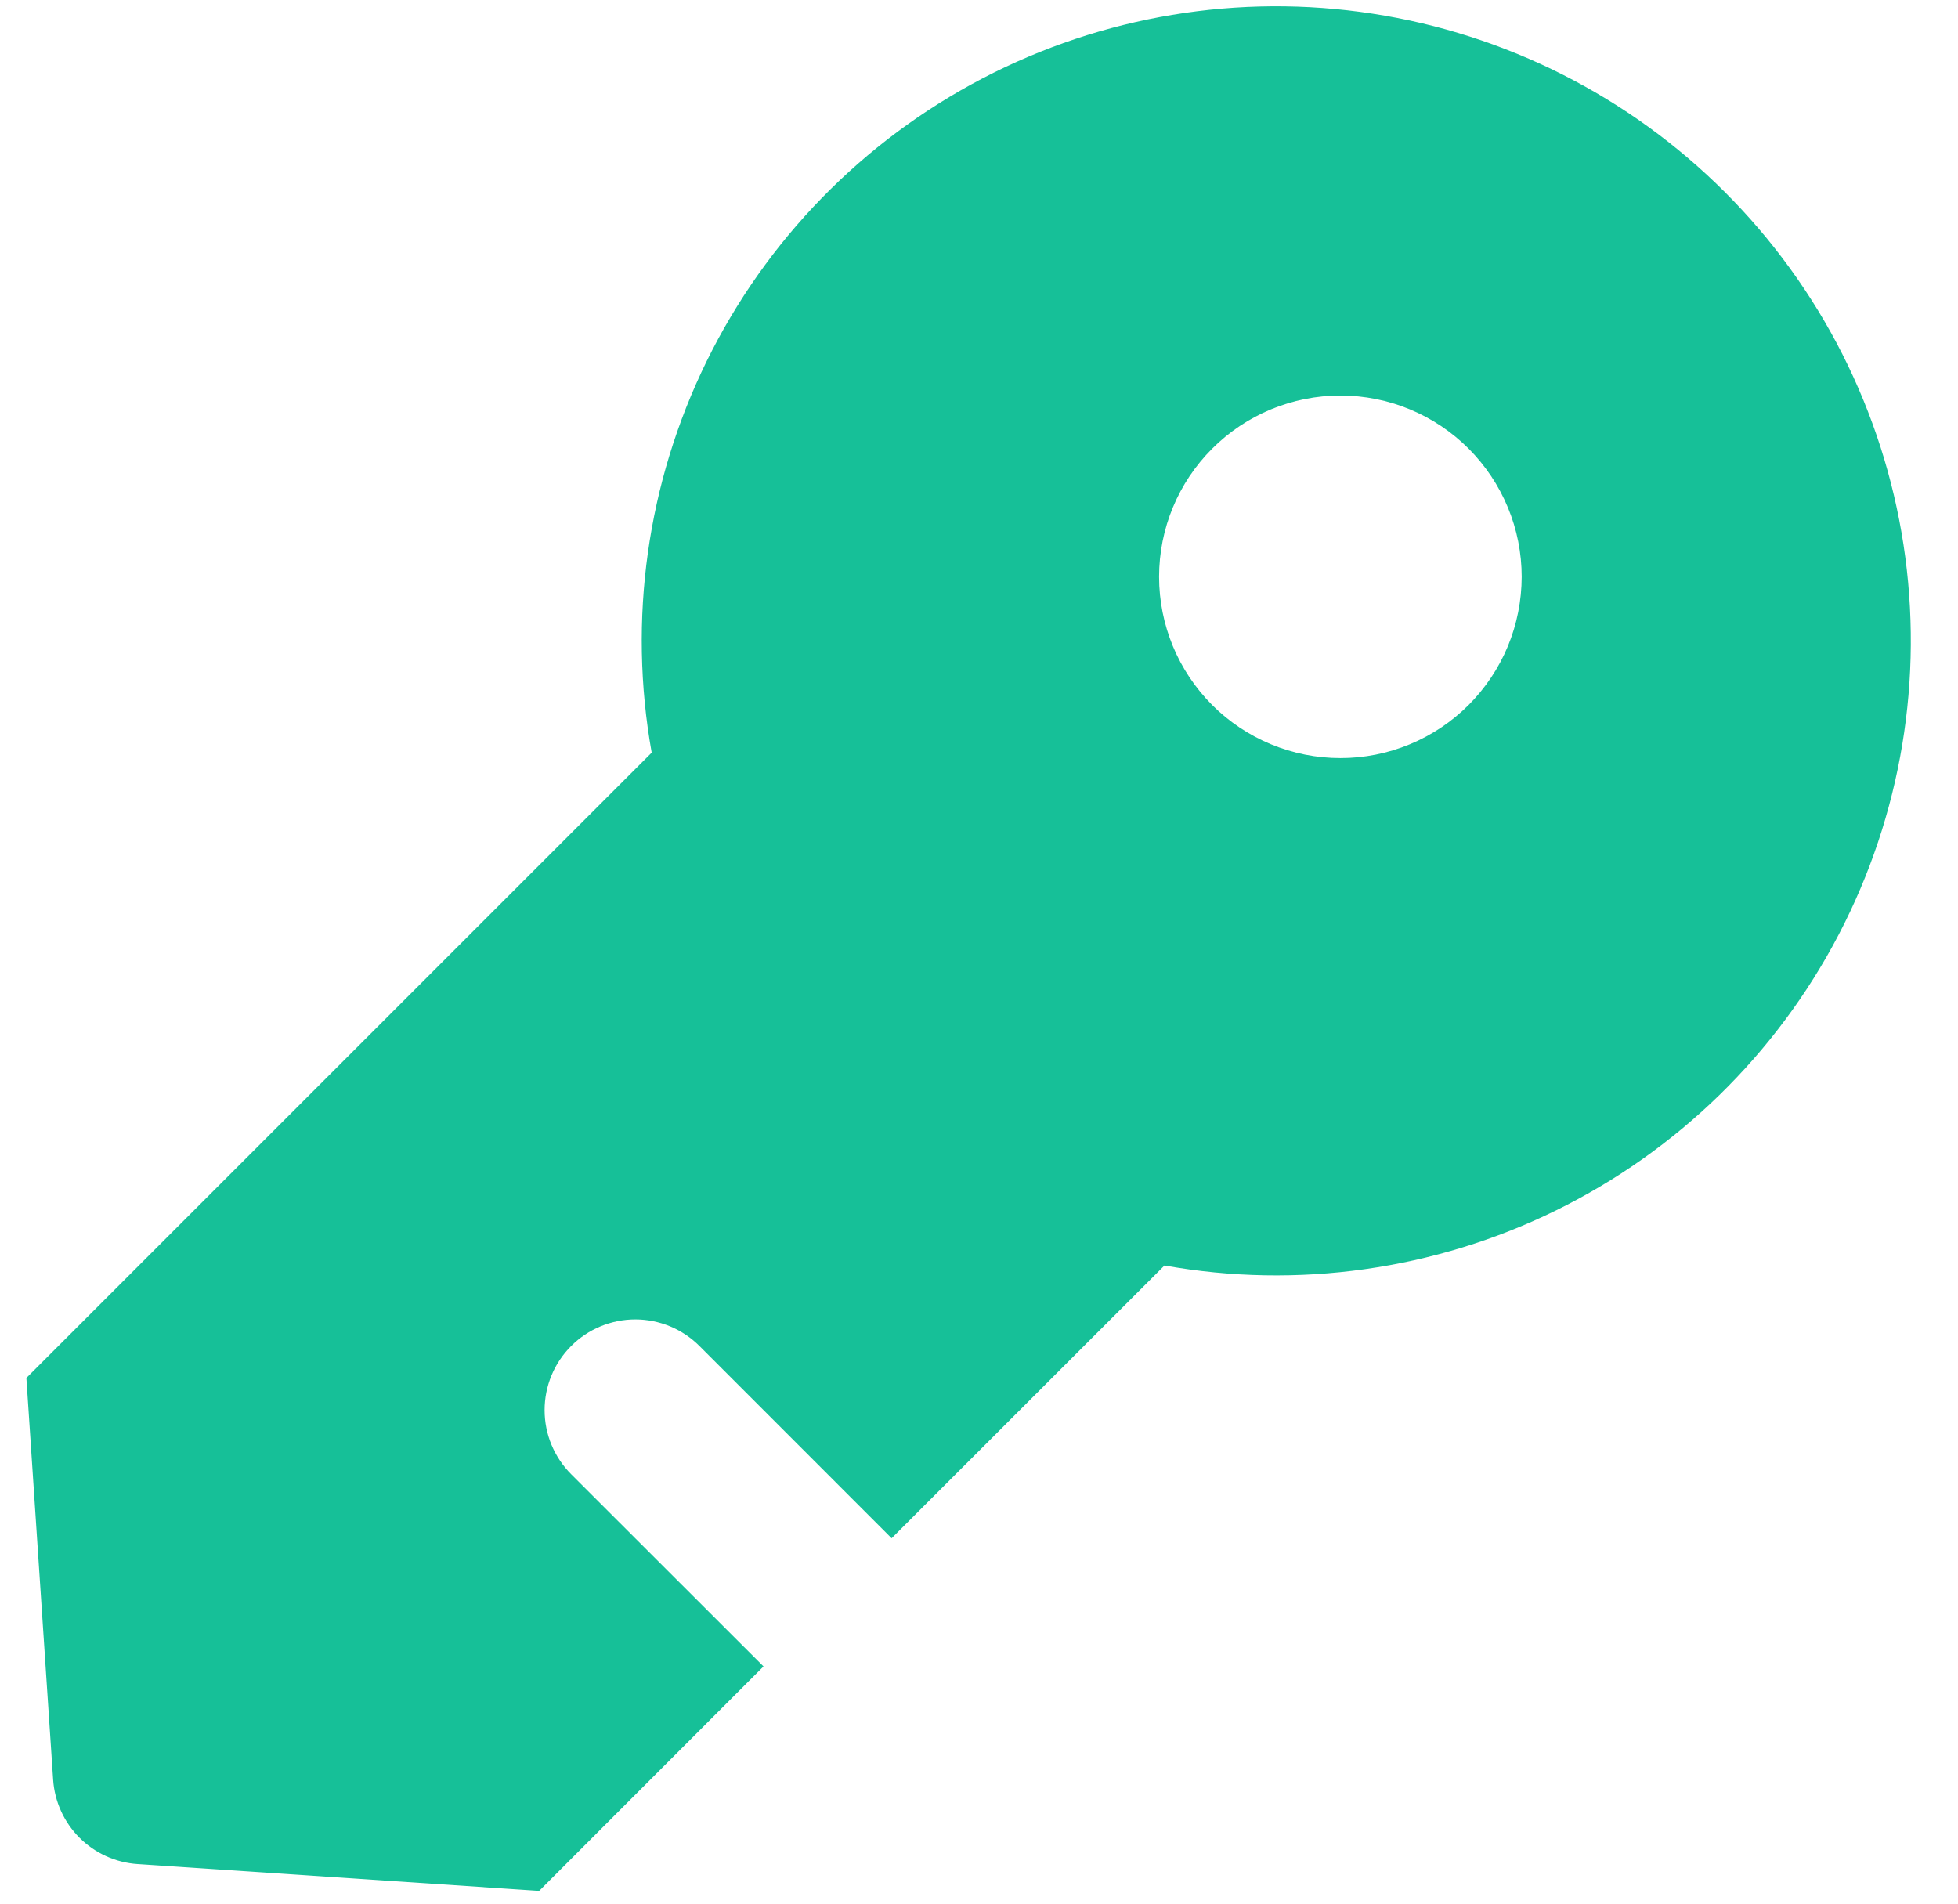 <svg width="36" height="35" viewBox="0 0 36 35" fill="none" xmlns="http://www.w3.org/2000/svg">
<path d="M16.395 28.283L12.86 24.747C12.705 24.592 12.521 24.469 12.319 24.385C12.117 24.302 11.9 24.258 11.681 24.258C11.462 24.258 11.245 24.302 11.043 24.385C10.84 24.469 10.656 24.592 10.502 24.747C10.347 24.902 10.224 25.085 10.14 25.288C10.056 25.49 10.013 25.707 10.013 25.926C10.013 26.145 10.056 26.362 10.14 26.564C10.224 26.766 10.347 26.95 10.502 27.105L14.038 30.638L9.913 34.765L2.53 34.272C2.127 34.245 1.748 34.074 1.462 33.788C1.177 33.503 1.004 33.124 0.977 32.722L0.485 25.335L11.982 13.838C11.544 11.393 11.898 8.873 12.992 6.643C14.086 4.413 15.864 2.591 18.065 1.441C20.267 0.291 22.778 -0.126 25.233 0.251C27.688 0.627 29.959 1.777 31.715 3.533C33.472 5.289 34.622 7.56 34.998 10.015C35.374 12.47 34.957 14.982 33.807 17.183C32.657 19.385 30.835 21.162 28.605 22.256C26.376 23.35 23.855 23.704 21.41 23.267L16.393 28.282L16.395 28.283ZM22.287 12.962C22.596 13.271 22.964 13.517 23.368 13.684C23.772 13.852 24.206 13.938 24.644 13.938C25.081 13.939 25.515 13.852 25.919 13.685C26.324 13.518 26.691 13.272 27.001 12.963C27.31 12.653 27.556 12.286 27.724 11.881C27.891 11.477 27.977 11.043 27.978 10.606C27.978 10.168 27.892 9.734 27.724 9.33C27.557 8.926 27.311 8.558 27.002 8.248C26.377 7.623 25.529 7.272 24.645 7.272C23.761 7.272 22.913 7.623 22.288 8.248C21.662 8.873 21.311 9.72 21.311 10.604C21.311 11.489 21.662 12.336 22.287 12.962Z" fill="#16C098"/>
</svg>
